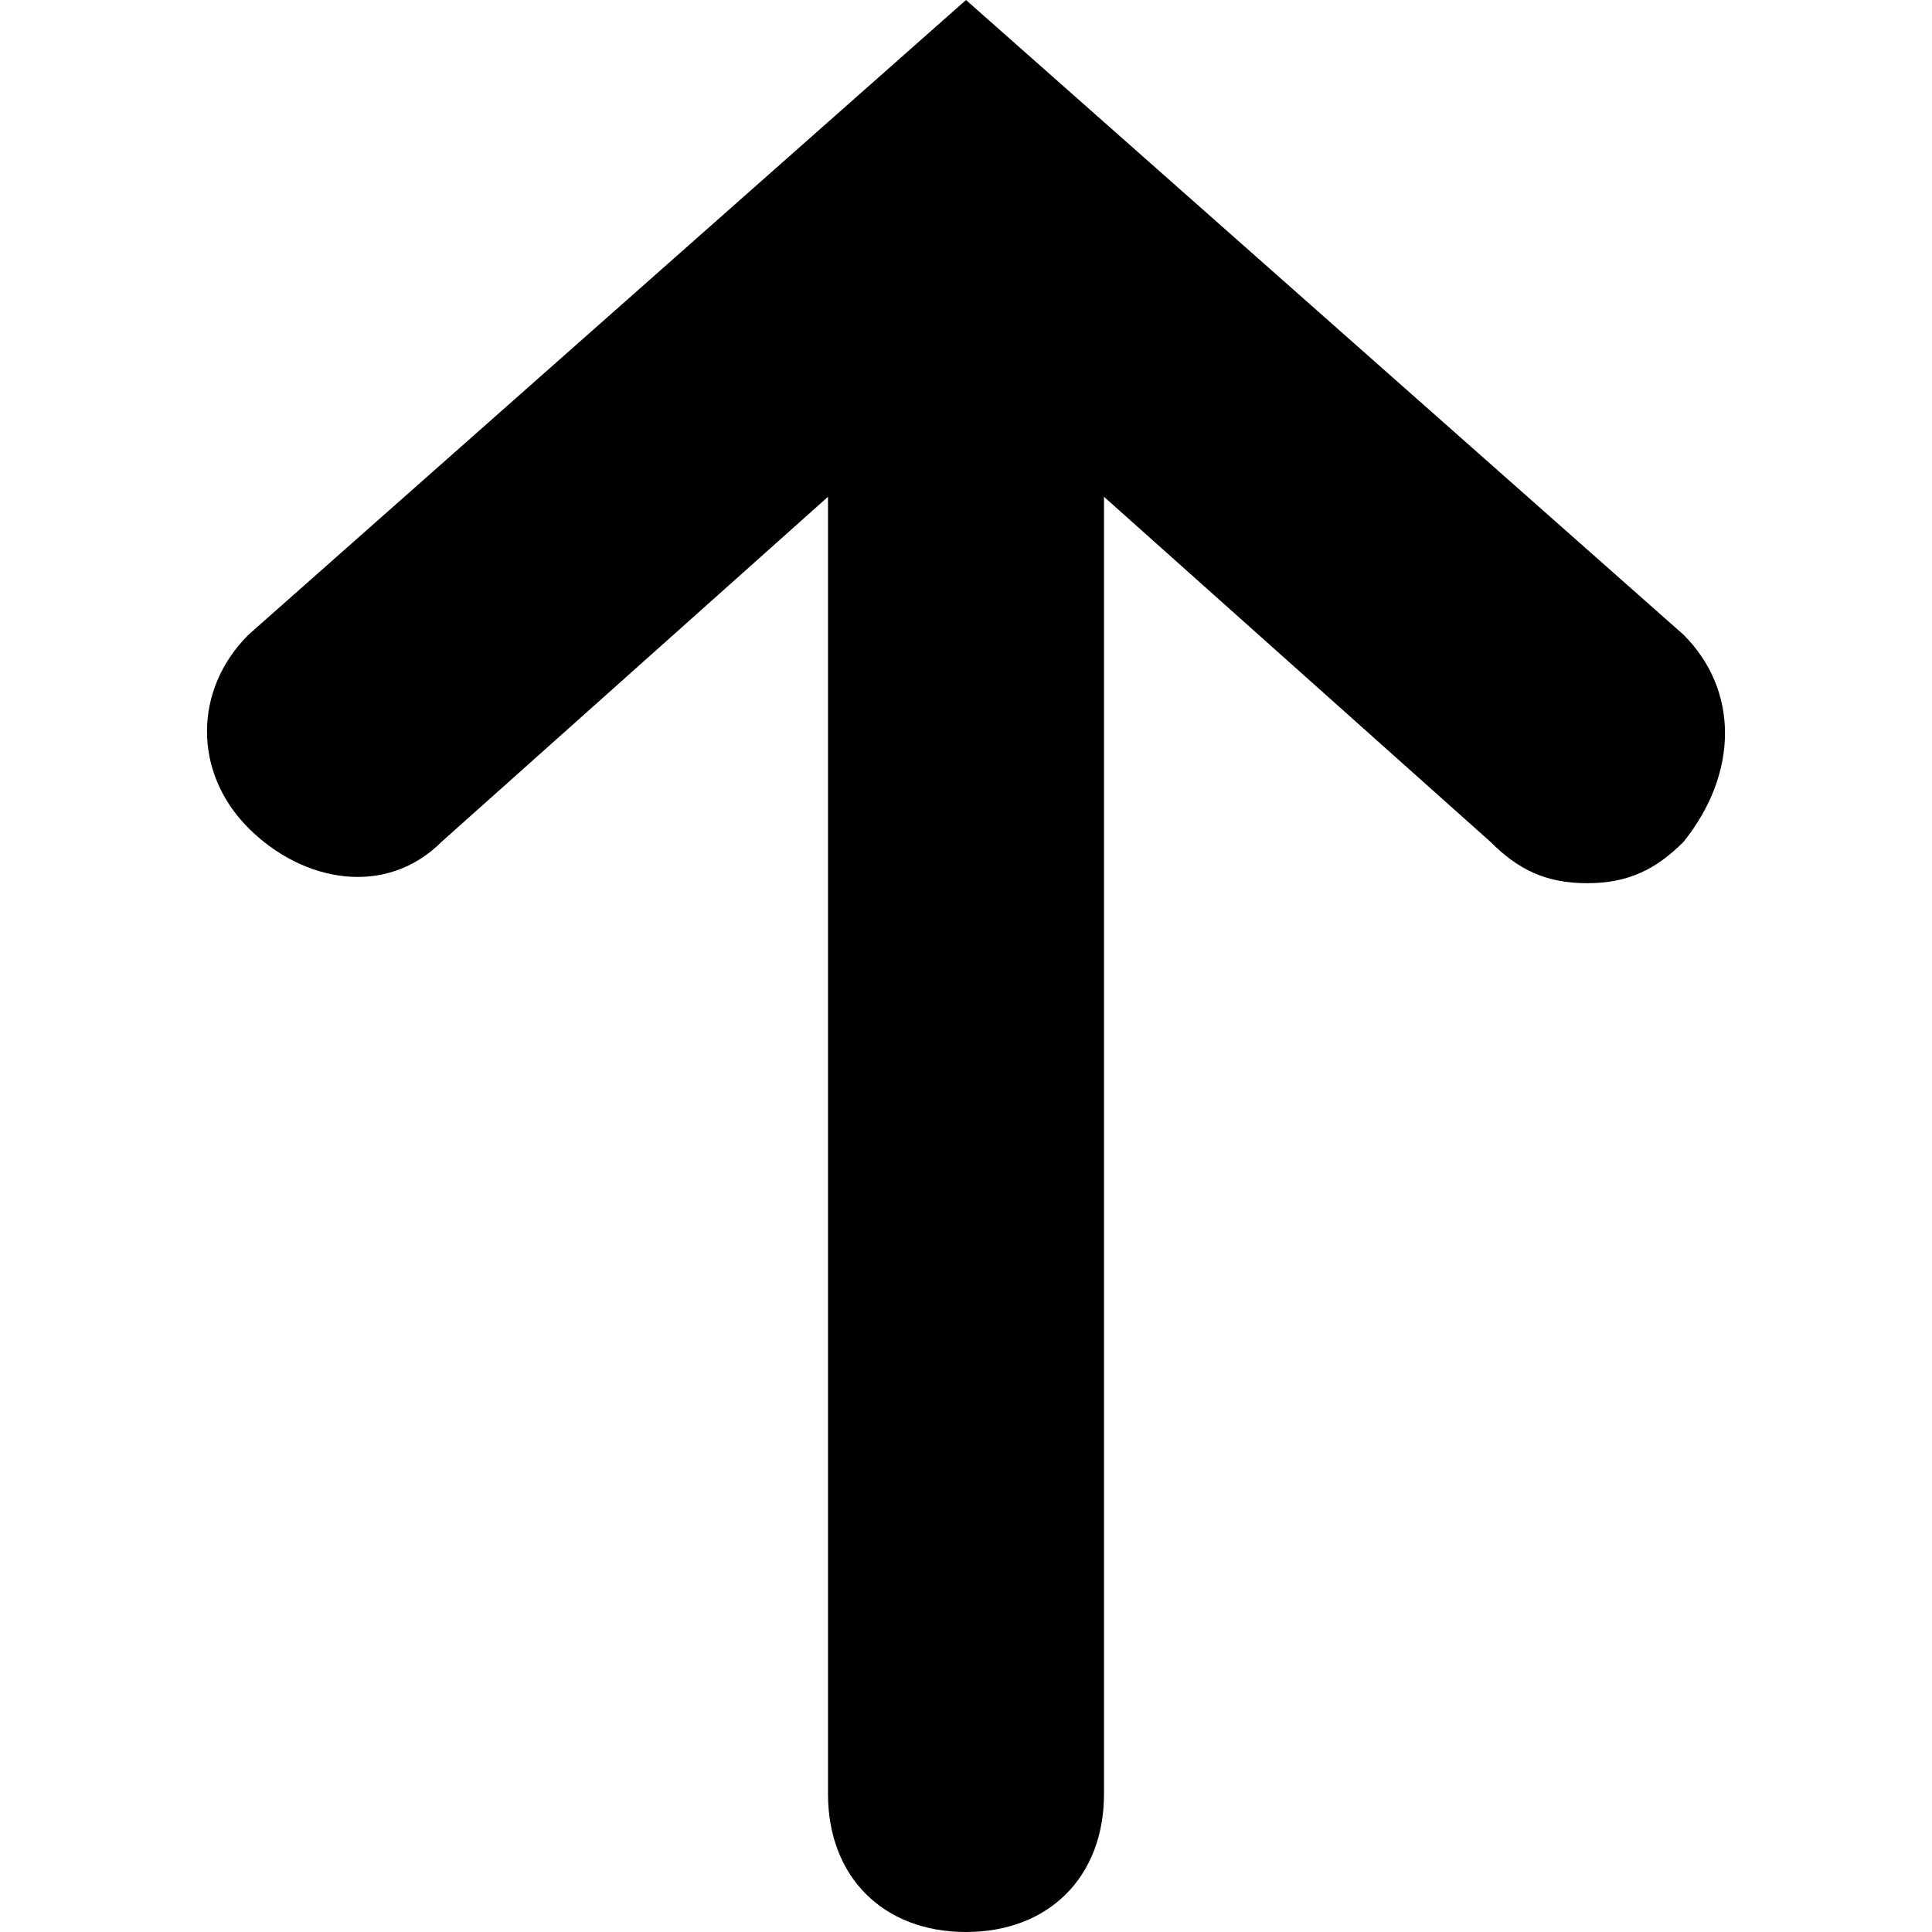 <?xml version="1.0" encoding="utf-8"?>
<!-- Generator: Adobe Illustrator 19.0.1, SVG Export Plug-In . SVG Version: 6.00 Build 0)  -->
<!DOCTYPE svg PUBLIC "-//W3C//DTD SVG 1.1//EN" "http://www.w3.org/Graphics/SVG/1.1/DTD/svg11.dtd">
<svg version="1.1" id="Layer_2" xmlns="http://www.w3.org/2000/svg" xmlns:xlink="http://www.w3.org/1999/xlink" x="0px" y="0px"
	 viewBox="0 0 14 14" enable-background="new 0 0 14 14" xml:space="preserve">
<path d="M12.2,4.6L7,0L1.8,4.6C1.4,5,1.4,5.6,1.8,6c0.4,0.4,1,0.5,1.4,0.1L6,3.6V13c0,0.6,0.4,1,1,1s1-0.4,1-1V3.6l2.8,2.5
	c0.2,0.2,0.4,0.3,0.7,0.3c0.3,0,0.5-0.1,0.7-0.3C12.6,5.6,12.6,5,12.2,4.6z"/>
</svg>
